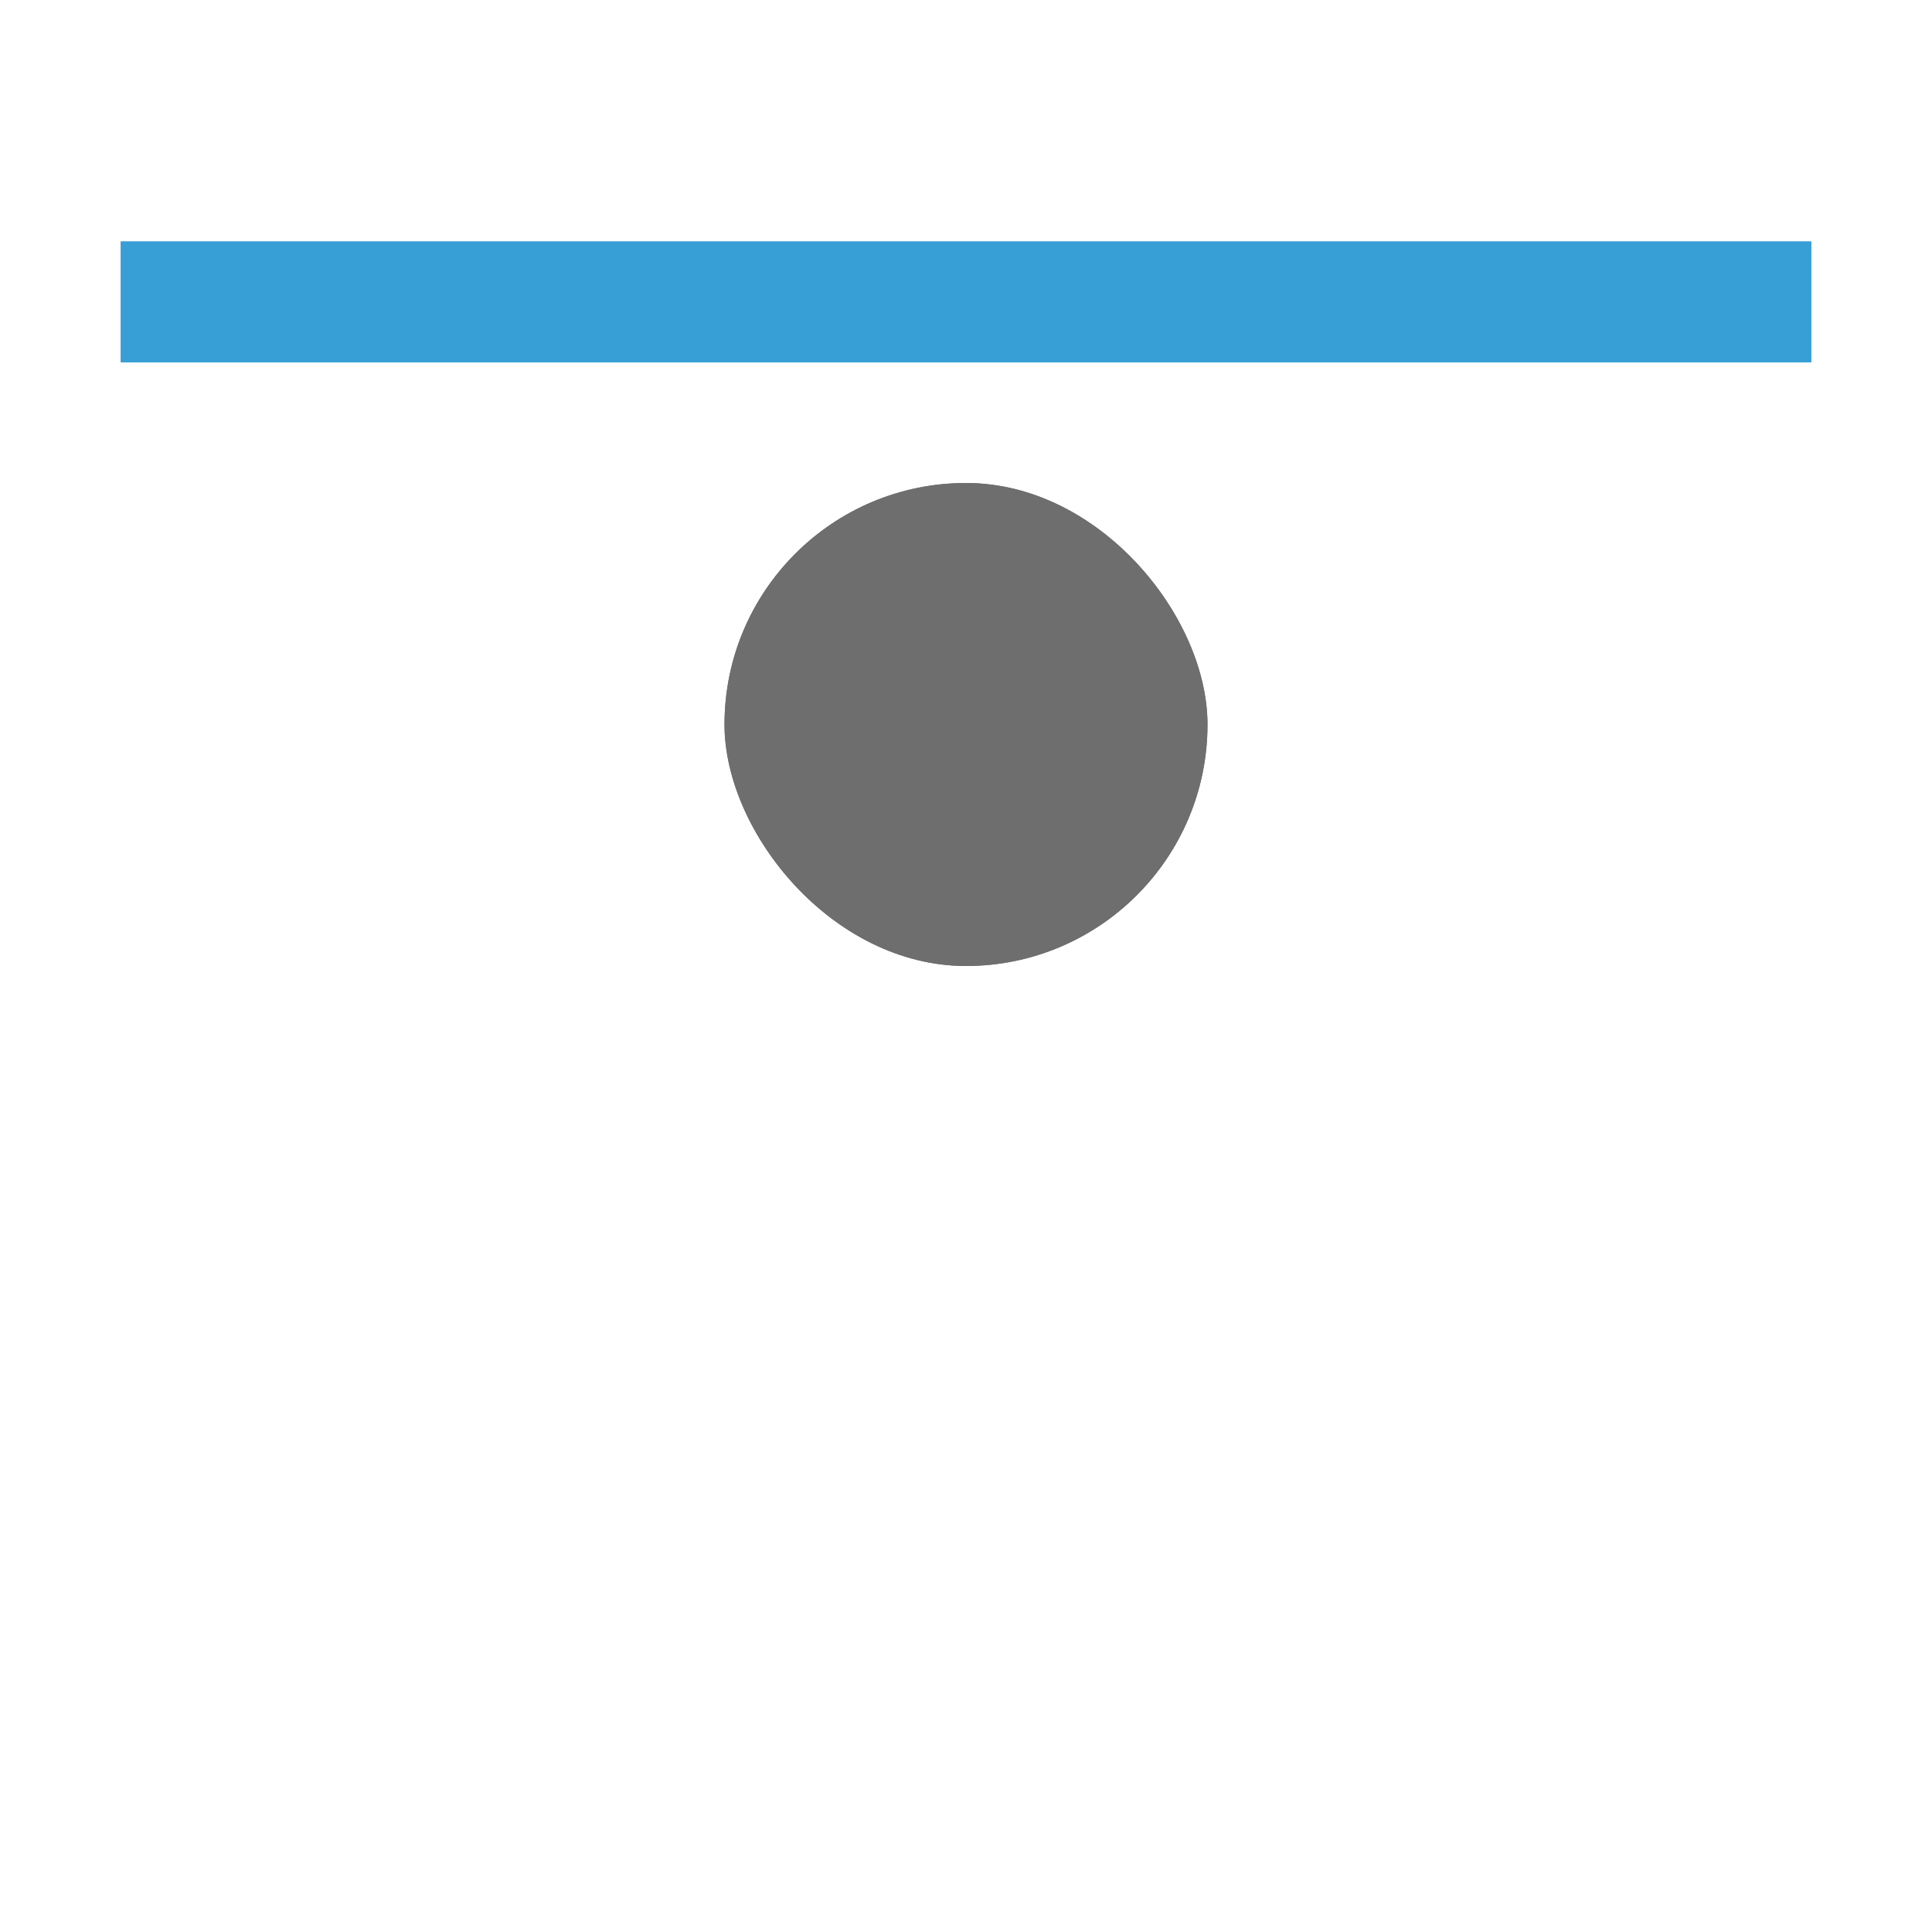 <svg width="16" height="16" viewBox="0 0 16 16" xmlns="http://www.w3.org/2000/svg"><rect width="16" height="16" fill="none"/><g fill="none" fill-rule="evenodd"><path fill="#389FD6" d="M1 2v1h14V2z"/><rect fill="#6E6E6E" x="6" y="4" width="4" height="4" rx="2"/><path fill="#389FD6" d="M1 2v1h14V2z"/><rect fill="#6E6E6E" x="6" y="4" width="4" height="4" rx="2"/></g></svg>